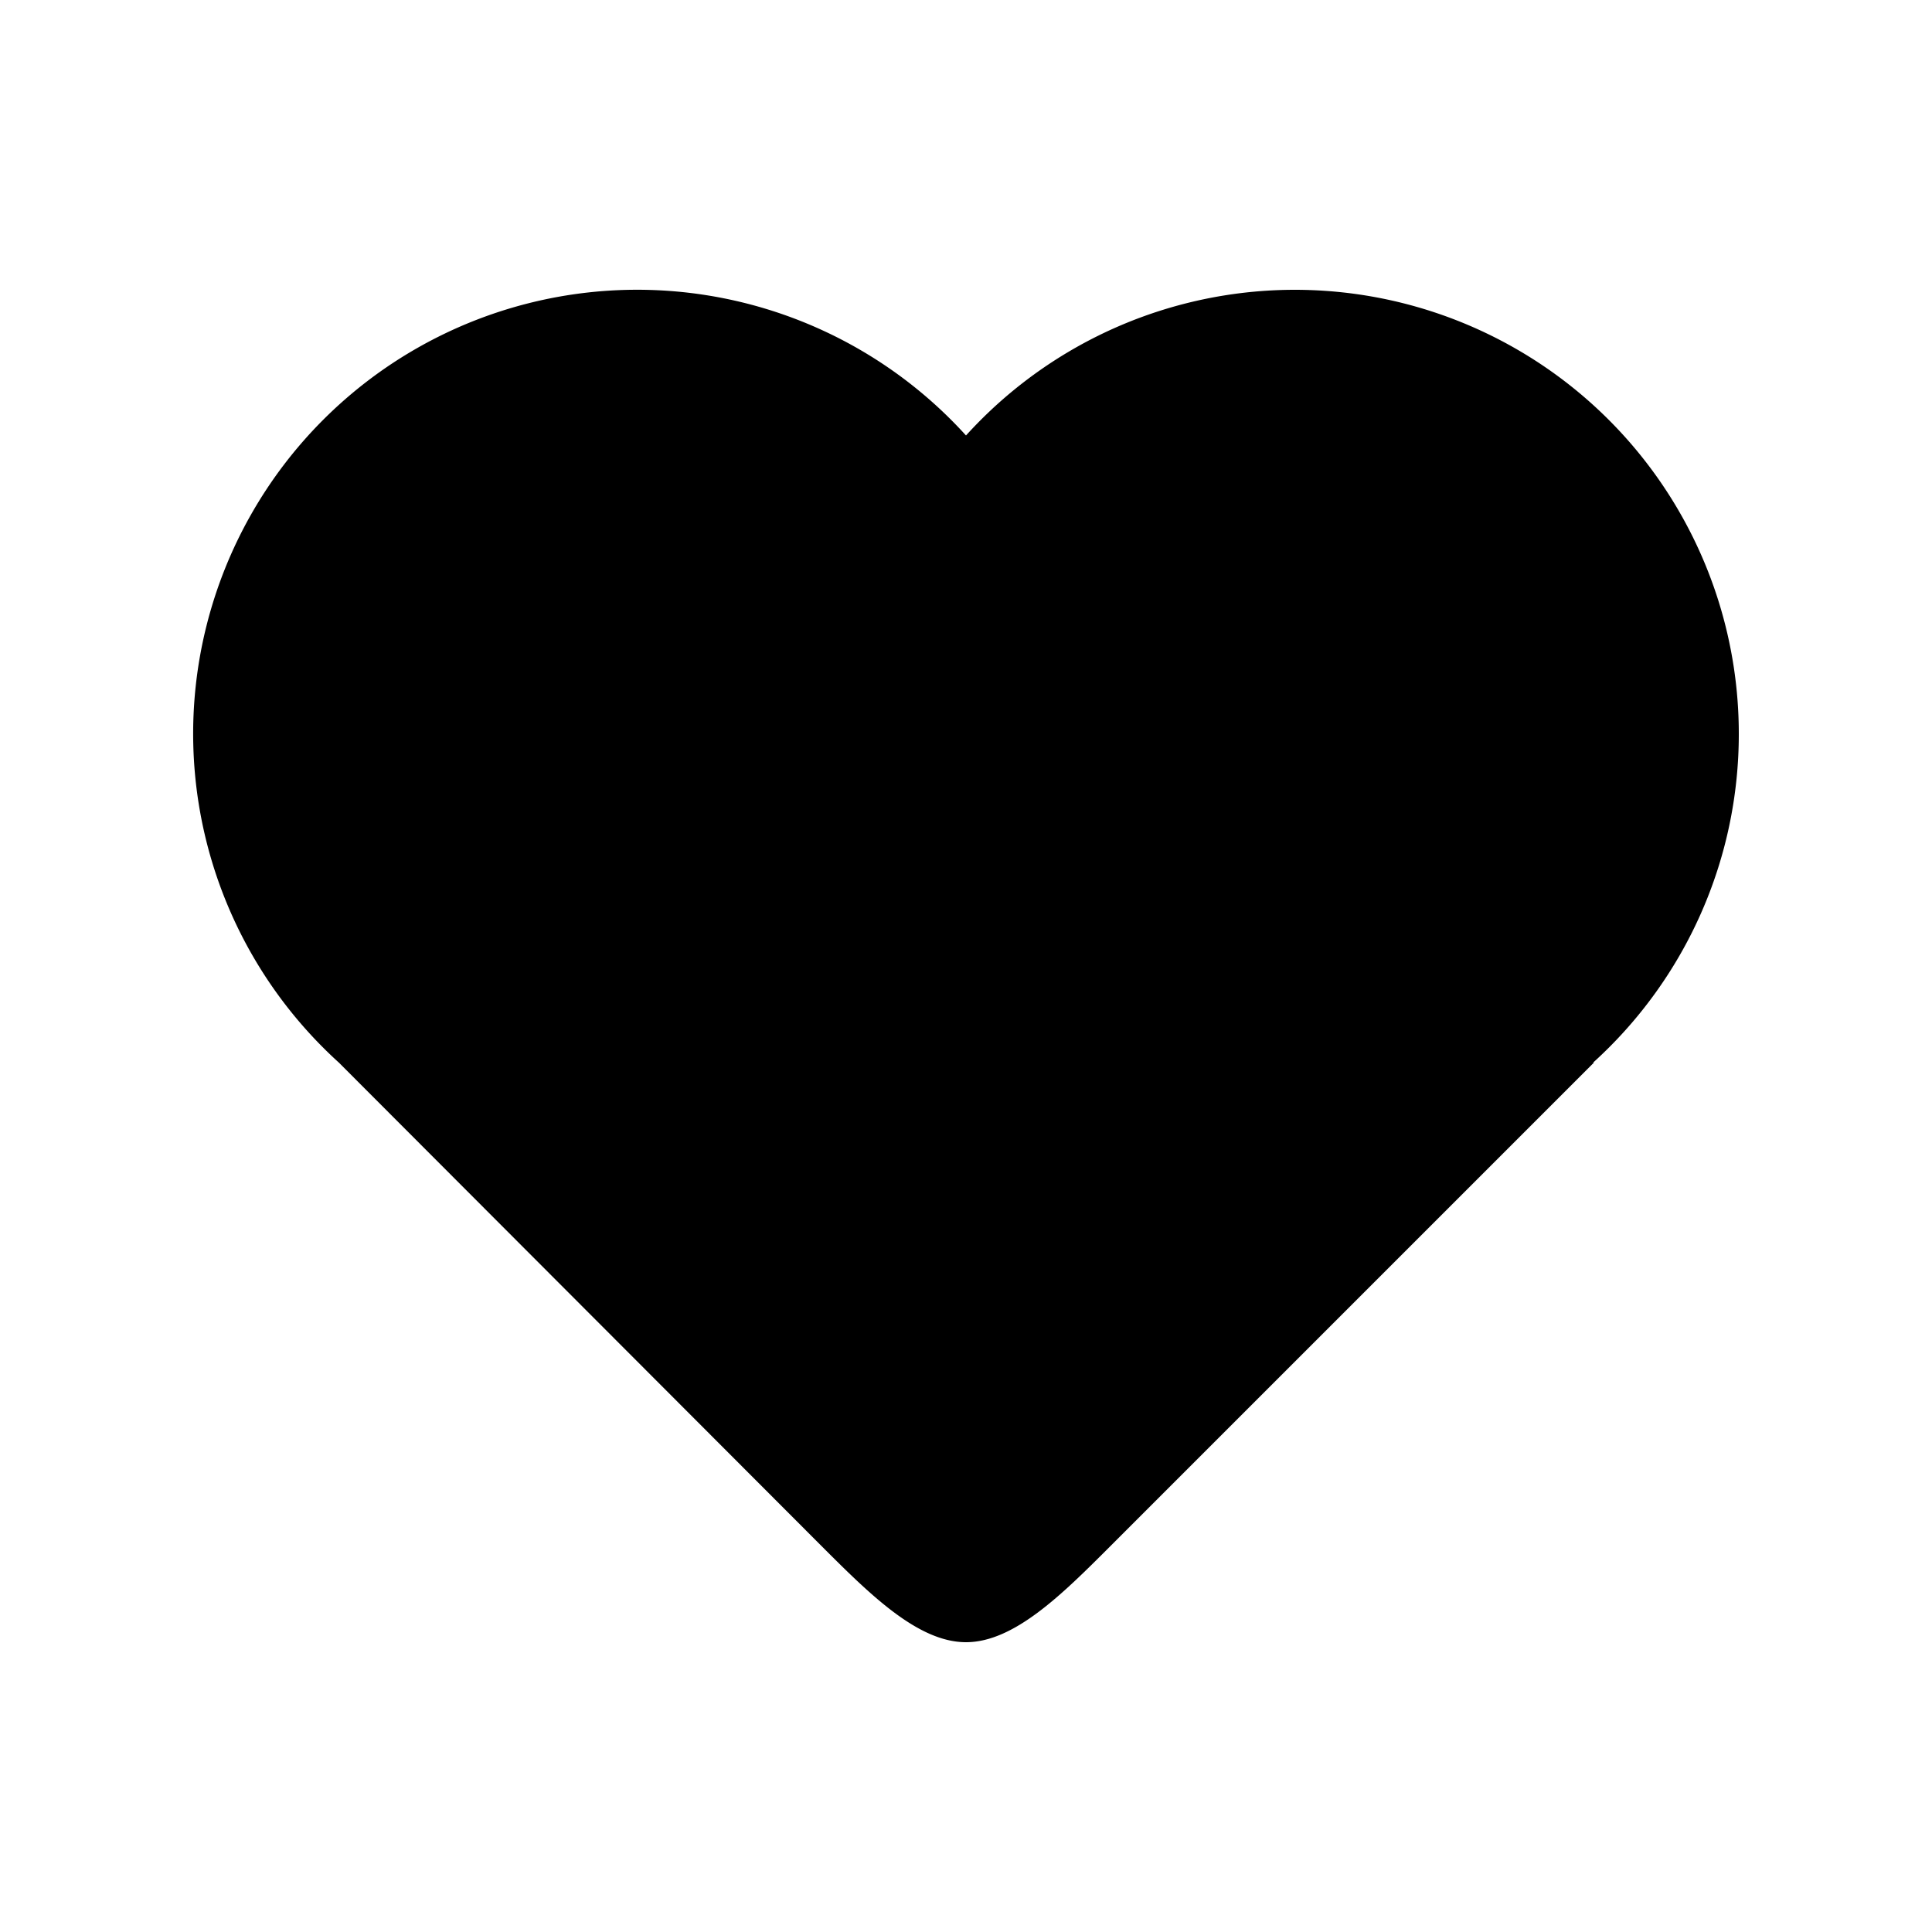 <svg xmlns="http://www.w3.org/2000/svg" aria-hidden="true" viewBox="-2 -2 20 20" fill="currentColor">
  <path d="M16 5.596A4.586 4.586 0 0114.492 9h.008l-5 5c-.5.5-1 1-1.5 1s-1-.5-1.5-1L1.508 9A4.596 4.596 0 118 2.508a4.596 4.596 0 018 3.088z"/>
</svg>
